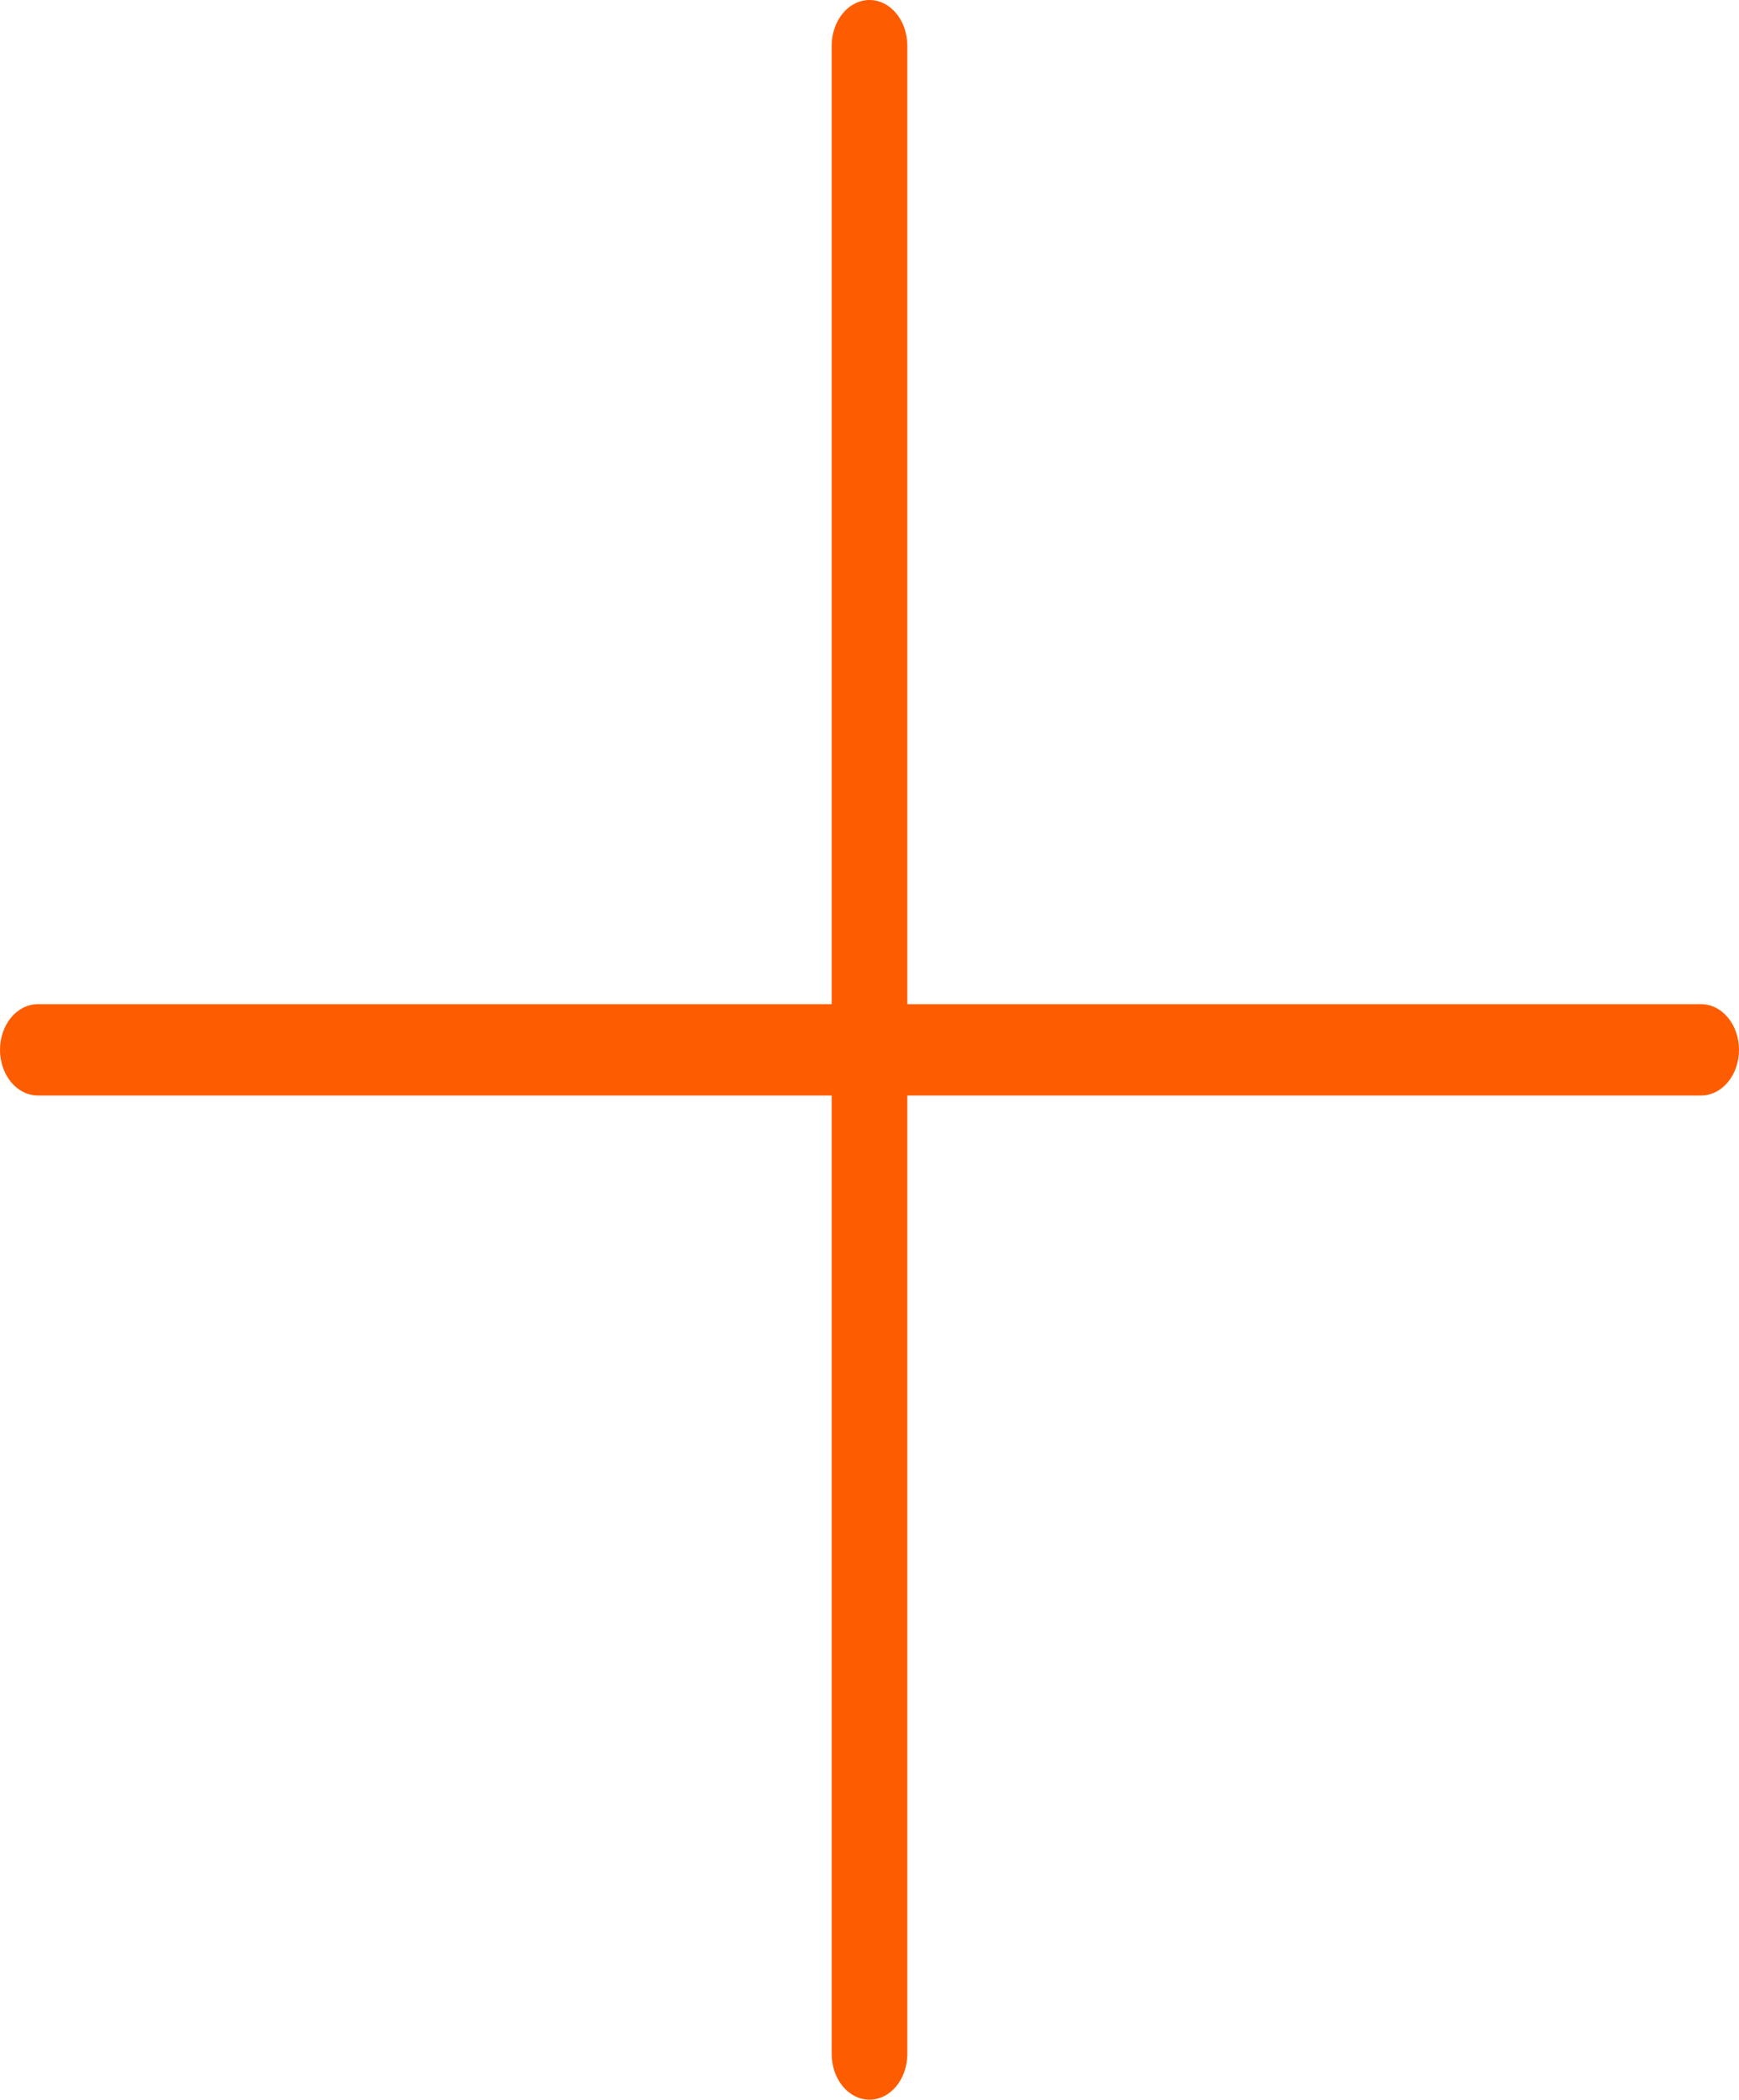 <svg width="285" height="344" viewBox="0 0 285 344" fill="none" xmlns="http://www.w3.org/2000/svg">
<path d="M285 172C285 173.983 284.347 175.885 283.185 177.288C282.023 178.69 280.448 179.478 278.804 179.478H148.696V336.522C148.696 338.505 148.043 340.407 146.881 341.81C145.719 343.212 144.143 344 142.5 344C140.857 344 139.281 343.212 138.119 341.81C136.957 340.407 136.304 338.505 136.304 336.522V179.478H6.196C4.552 179.478 2.977 178.69 1.815 177.288C0.653 175.885 0 173.983 0 172C0 170.017 0.653 168.115 1.815 166.712C2.977 165.31 4.552 164.522 6.196 164.522H136.304V7.478C136.304 5.495 136.957 3.593 138.119 2.19C139.281 0.788 140.857 0 142.5 0C144.143 0 145.719 0.788 146.881 2.19C148.043 3.593 148.696 5.495 148.696 7.478V164.522H278.804C280.448 164.522 282.023 165.31 283.185 166.712C284.347 168.115 285 170.017 285 172Z" fill="#FE5C00"/>
</svg>
